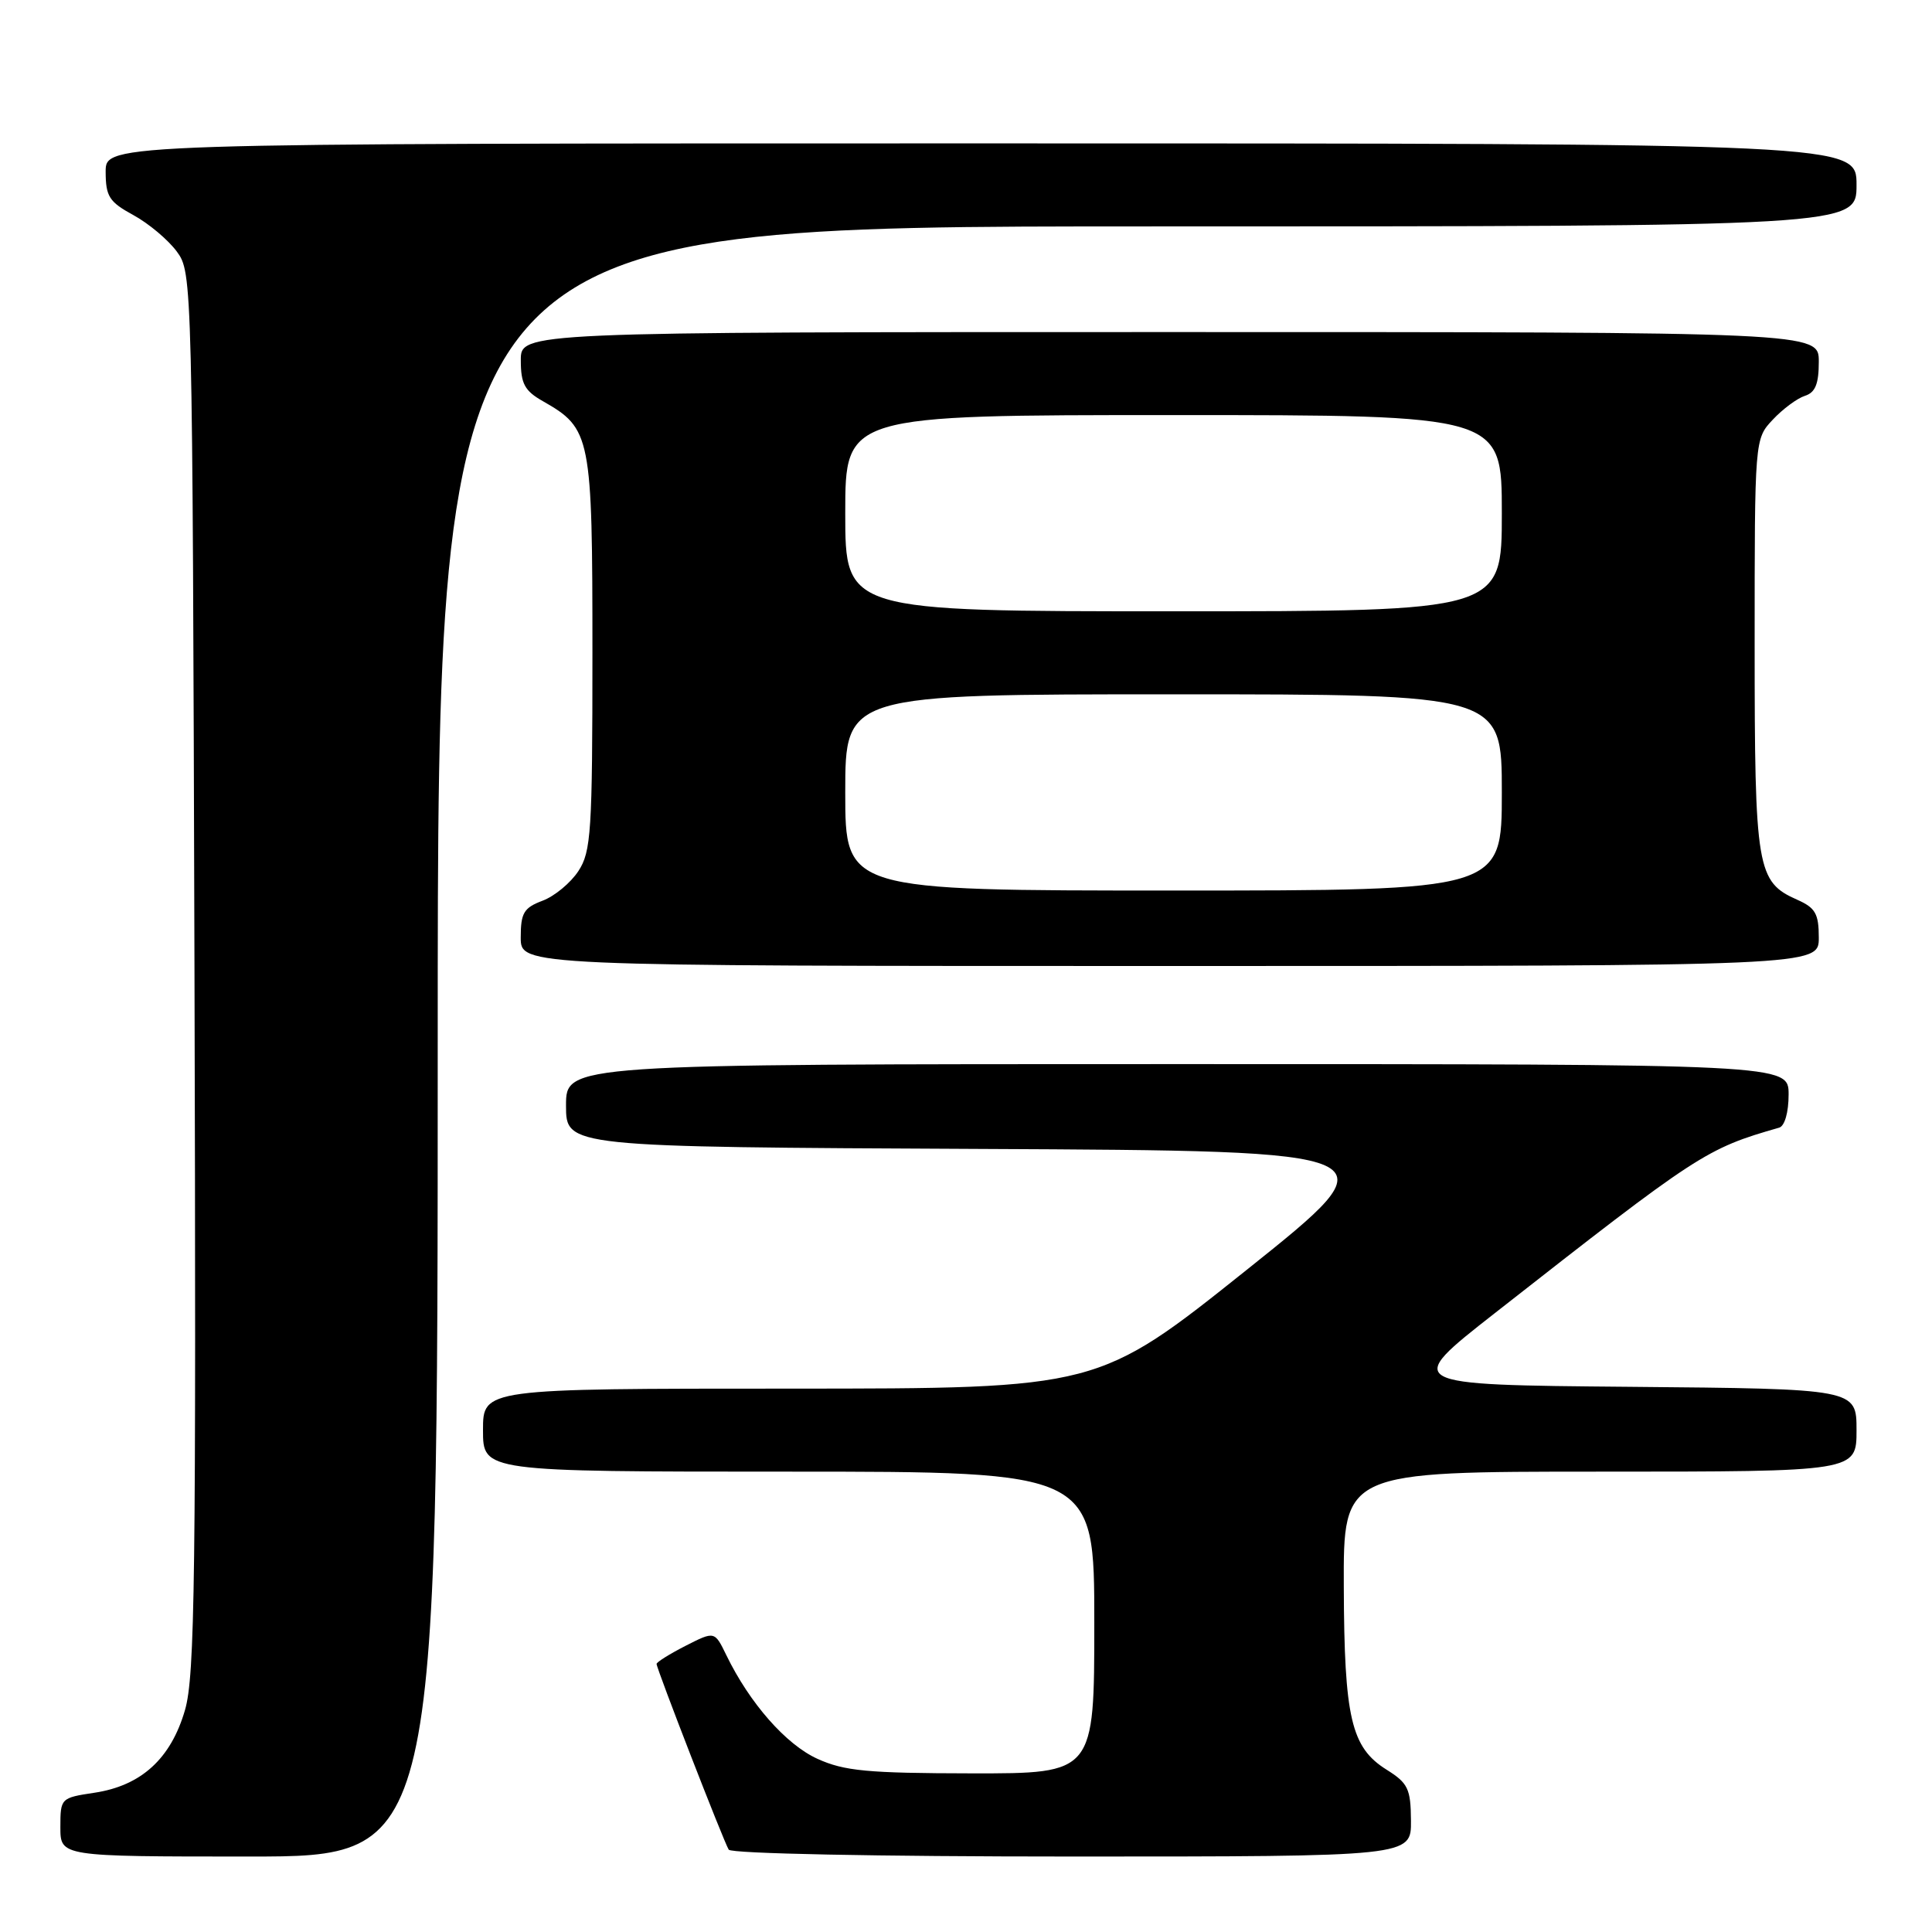 <?xml version="1.0" encoding="UTF-8" standalone="no"?>
<!DOCTYPE svg PUBLIC "-//W3C//DTD SVG 1.1//EN" "http://www.w3.org/Graphics/SVG/1.1/DTD/svg11.dtd" >
<svg xmlns="http://www.w3.org/2000/svg" xmlns:xlink="http://www.w3.org/1999/xlink" version="1.1" viewBox="0 0 256 256">
 <g >
 <path fill="currentColor"
d=" M 58.00 138.00 C 58.00 30.00 58.00 30.00 152.00 30.00 C 246.00 30.00 246.00 30.00 246.00 24.50 C 246.00 19.00 246.00 19.00 130.00 19.00 C 14.00 19.00 14.00 19.00 14.00 22.75 C 14.01 26.04 14.46 26.75 17.67 28.50 C 19.69 29.60 22.27 31.77 23.42 33.32 C 25.49 36.13 25.50 36.72 25.77 128.76 C 26.00 209.17 25.83 222.07 24.51 226.60 C 22.64 233.04 18.71 236.62 12.50 237.55 C 8.05 238.22 8.00 238.27 8.00 242.11 C 8.00 246.00 8.00 246.00 33.00 246.00 C 58.00 246.00 58.00 246.00 58.00 138.00 Z  M 186.96 241.25 C 186.93 237.01 186.58 236.28 183.71 234.48 C 179.03 231.54 178.12 227.64 178.06 210.25 C 178.00 195.00 178.00 195.00 212.00 195.00 C 246.00 195.00 246.00 195.00 246.00 189.51 C 246.00 184.03 246.00 184.03 215.97 183.76 C 185.94 183.50 185.94 183.50 198.07 174.00 C 225.10 152.82 226.03 152.21 235.75 149.42 C 236.48 149.21 237.00 147.40 237.00 145.03 C 237.00 141.00 237.00 141.00 156.00 141.00 C 75.00 141.00 75.00 141.00 75.00 146.49 C 75.00 151.98 75.00 151.98 129.96 152.24 C 184.92 152.50 184.92 152.50 165.21 168.25 C 145.50 183.99 145.50 183.99 104.75 184.00 C 64.00 184.00 64.00 184.00 64.00 189.50 C 64.00 195.00 64.00 195.00 104.50 195.00 C 145.00 195.00 145.00 195.00 145.00 215.00 C 145.00 235.00 145.00 235.00 128.75 234.98 C 114.95 234.96 111.87 234.67 108.31 233.05 C 104.15 231.16 99.33 225.68 96.24 219.31 C 94.69 216.12 94.69 216.12 90.84 218.08 C 88.73 219.16 87.00 220.24 87.00 220.48 C 87.00 221.11 95.89 244.02 96.56 245.09 C 96.88 245.61 116.14 246.00 142.06 246.00 C 187.00 246.00 187.00 246.00 186.96 241.25 Z  M 241.00 124.24 C 241.00 121.08 240.55 120.29 238.16 119.23 C 232.78 116.85 232.50 115.20 232.50 85.43 C 232.50 58.16 232.50 58.16 234.91 55.60 C 236.23 54.19 238.15 52.77 239.16 52.45 C 240.54 52.01 241.00 50.87 241.00 47.93 C 241.00 44.00 241.00 44.00 155.00 44.00 C 69.00 44.00 69.00 44.00 69.01 47.75 C 69.01 50.84 69.52 51.79 71.92 53.15 C 78.32 56.79 78.50 57.71 78.50 86.50 C 78.50 110.23 78.33 112.84 76.64 115.42 C 75.62 116.98 73.49 118.75 71.89 119.35 C 69.40 120.29 69.00 120.97 69.00 124.22 C 69.00 128.00 69.00 128.00 155.00 128.00 C 241.00 128.00 241.00 128.00 241.00 124.24 Z  M 112.00 105.00 C 112.00 92.00 112.00 92.00 155.50 92.00 C 199.00 92.00 199.00 92.00 199.00 105.00 C 199.00 118.00 199.00 118.00 155.50 118.00 C 112.00 118.00 112.00 118.00 112.00 105.00 Z  M 112.00 68.00 C 112.00 55.00 112.00 55.00 155.50 55.00 C 199.00 55.00 199.00 55.00 199.00 68.00 C 199.00 81.00 199.00 81.00 155.50 81.00 C 112.00 81.00 112.00 81.00 112.00 68.00 Z "/>
</g>
</svg>